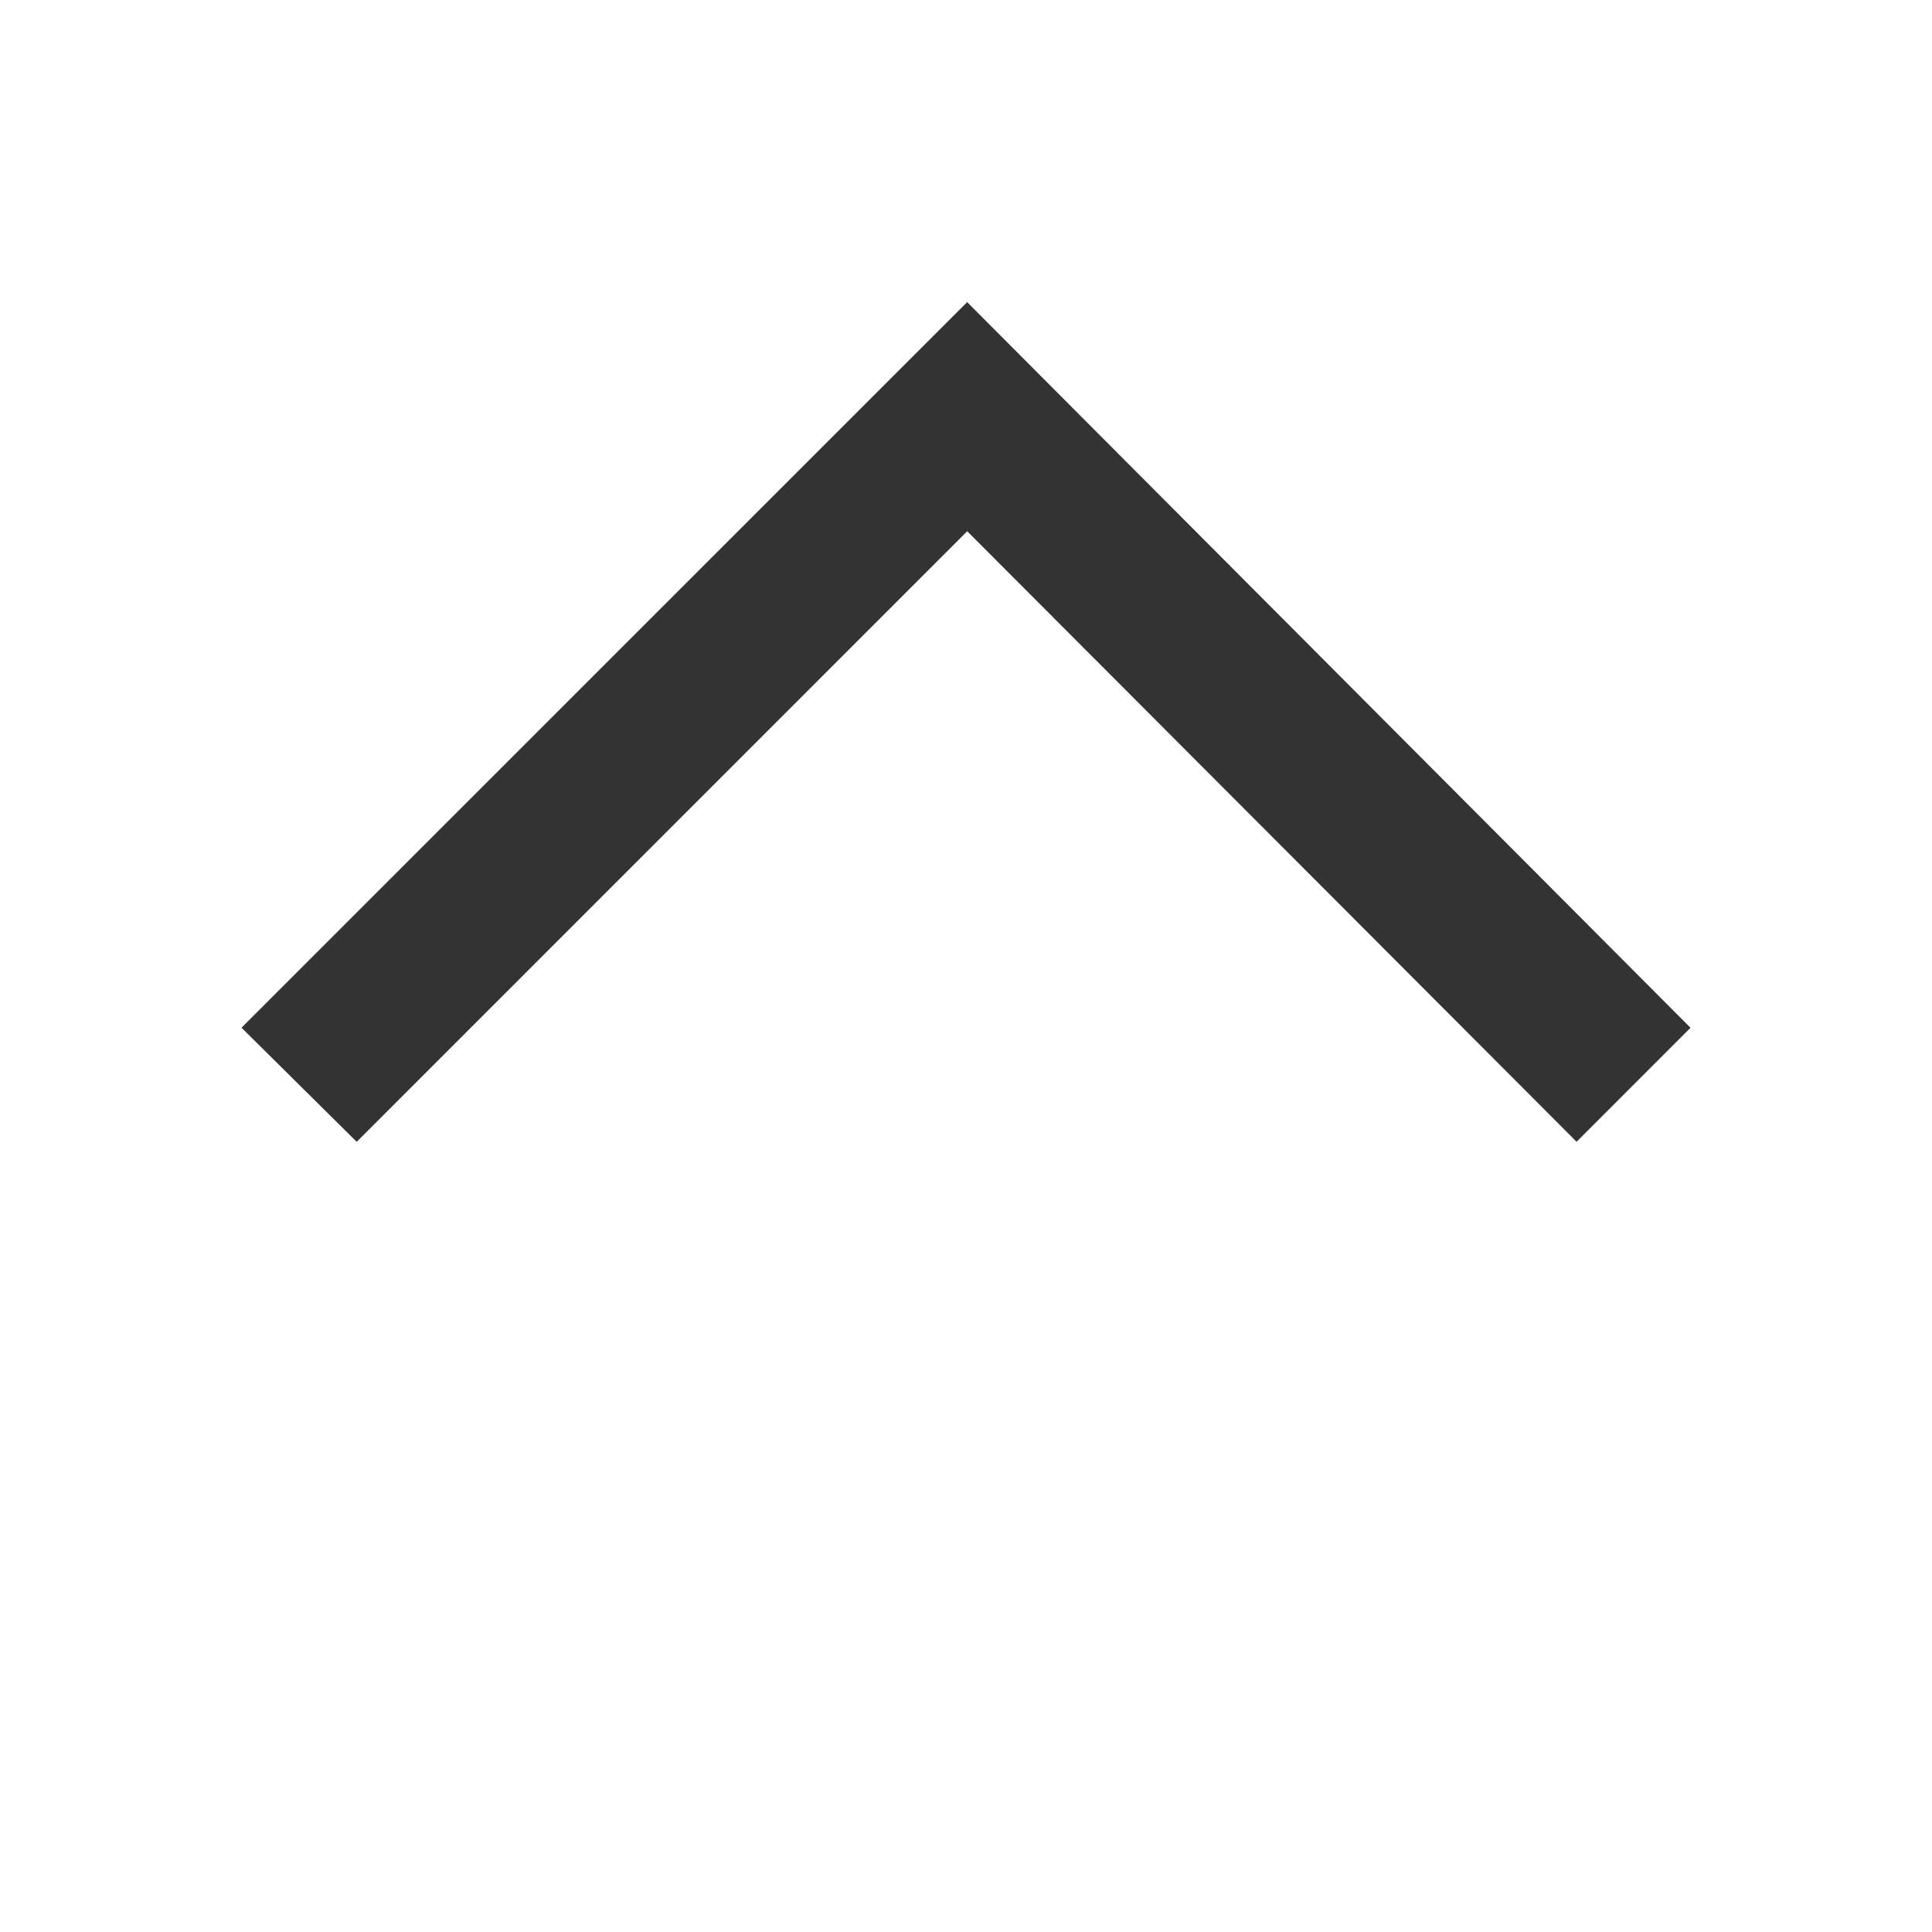 <?xml version="1.0" encoding="utf-8"?>
<svg version="1.0" id="Layer_1" xmlns="http://www.w3.org/2000/svg" xmlns:xlink="http://www.w3.org/1999/xlink" x="0px" y="0px" viewBox="0 0 32 32" style="enable-background:new 0 0 32 32;" xml:space="preserve"  width="32px" height="32px" fill="#333">
<style type="text/css">
	.primary{fill:#333333;}
</style>
<path class="primary" d="M4,17.022L16.019,5.004L28,17.023l-1.887,1.888L16.02,8.799L5.908,18.912L4,17.022z"/>
</svg>
